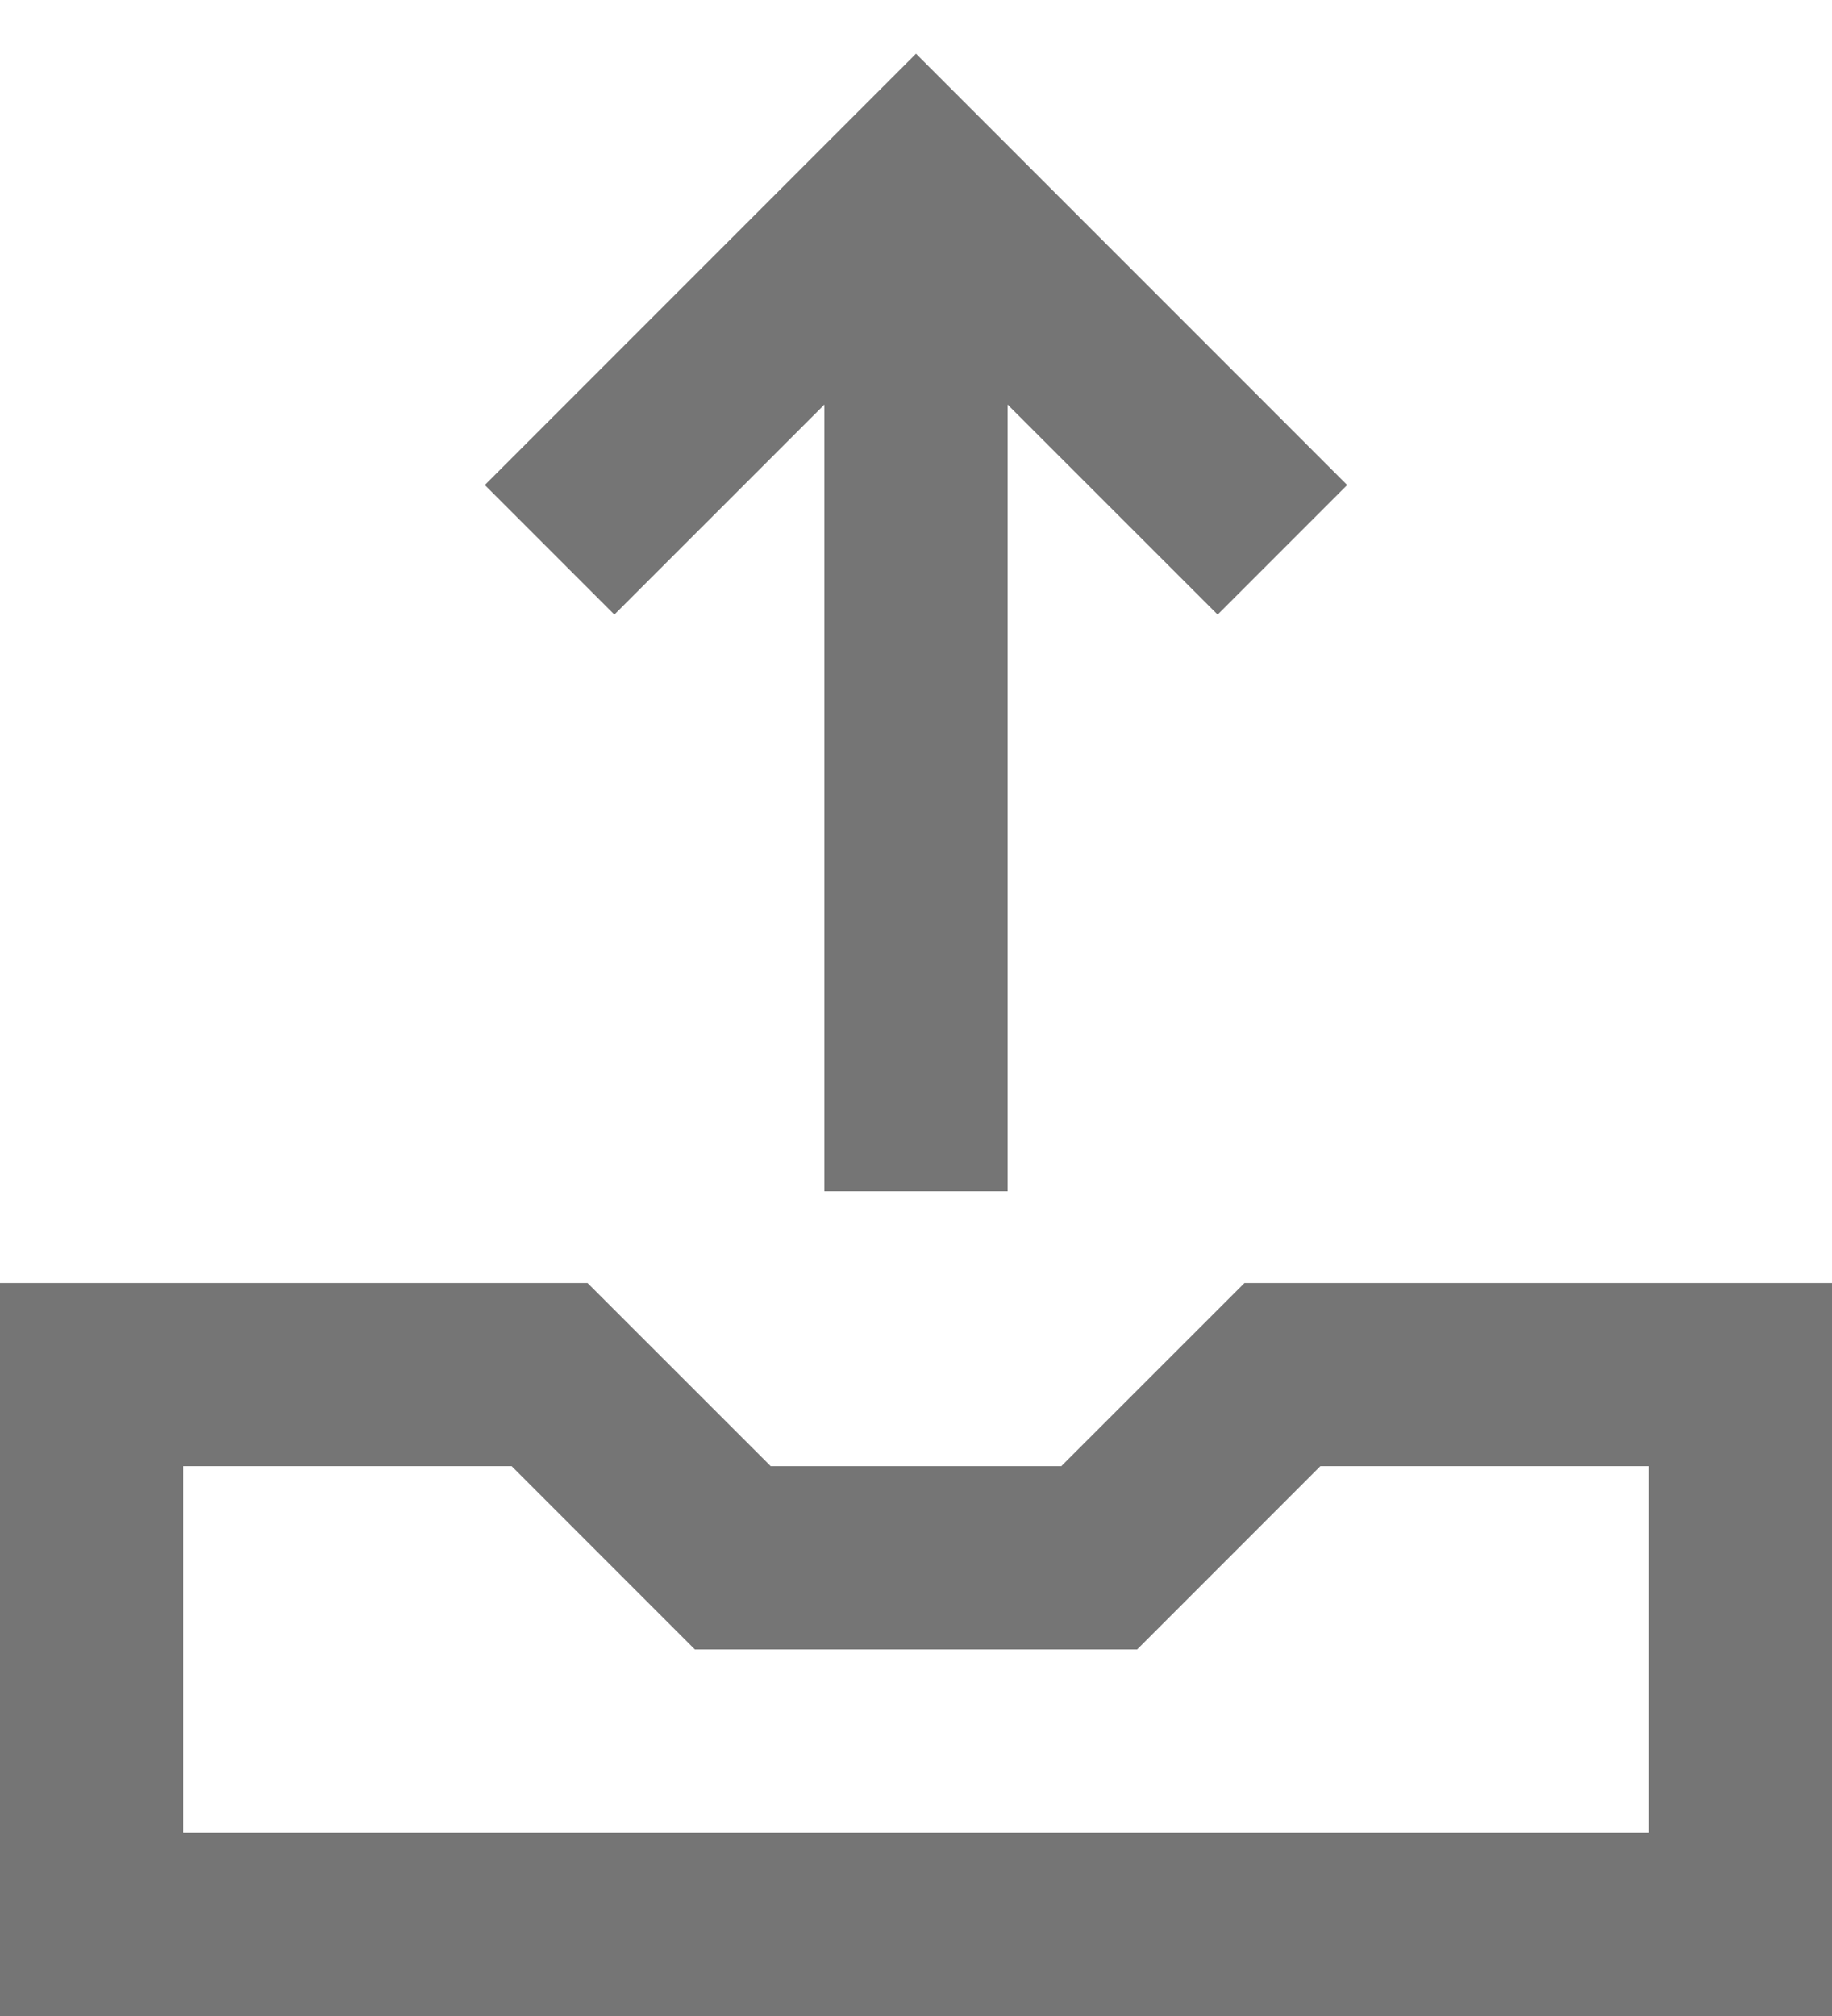 <?xml version="1.0" encoding="UTF-8"?>
<svg width="20px" height="22px" viewBox="0 0 20 22" version="1.1" xmlns="http://www.w3.org/2000/svg" xmlns:xlink="http://www.w3.org/1999/xlink">
    <!-- Generator: Sketch 42 (36781) - http://www.bohemiancoding.com/sketch -->
    <title>Fill 252 + Fill 253</title>
    <desc>Created with Sketch.</desc>
    <defs></defs>
    <g id="Page-1" stroke="none" stroke-width="1" fill="none" fill-rule="evenodd">
        <g id="Line-Icons" transform="translate(-98, -95)" fill="#757575">
            <g id="Fill-252-+-Fill-253" transform="translate(98, 95)">
                <polygon id="Fill-252" points="9 4.415 9 13 11 13 11 4.415 13.293 6.707 14.707 5.293 10 0.586 5.293 5.293 6.707 6.707"></polygon>
                <path d="M18,20 L2,20 L2,16 L5.586,16 L7.586,18 L12.414,18 L14.414,16 L18,16 L18,20 Z M13.586,14.001 L11.586,16 L8.414,16 L6.414,14.001 L0,14.001 L0,22 L20,22 L20,14.001 L13.586,14.001 Z" id="Fill-253"></path>
            </g>
        </g>
    </g>
</svg>